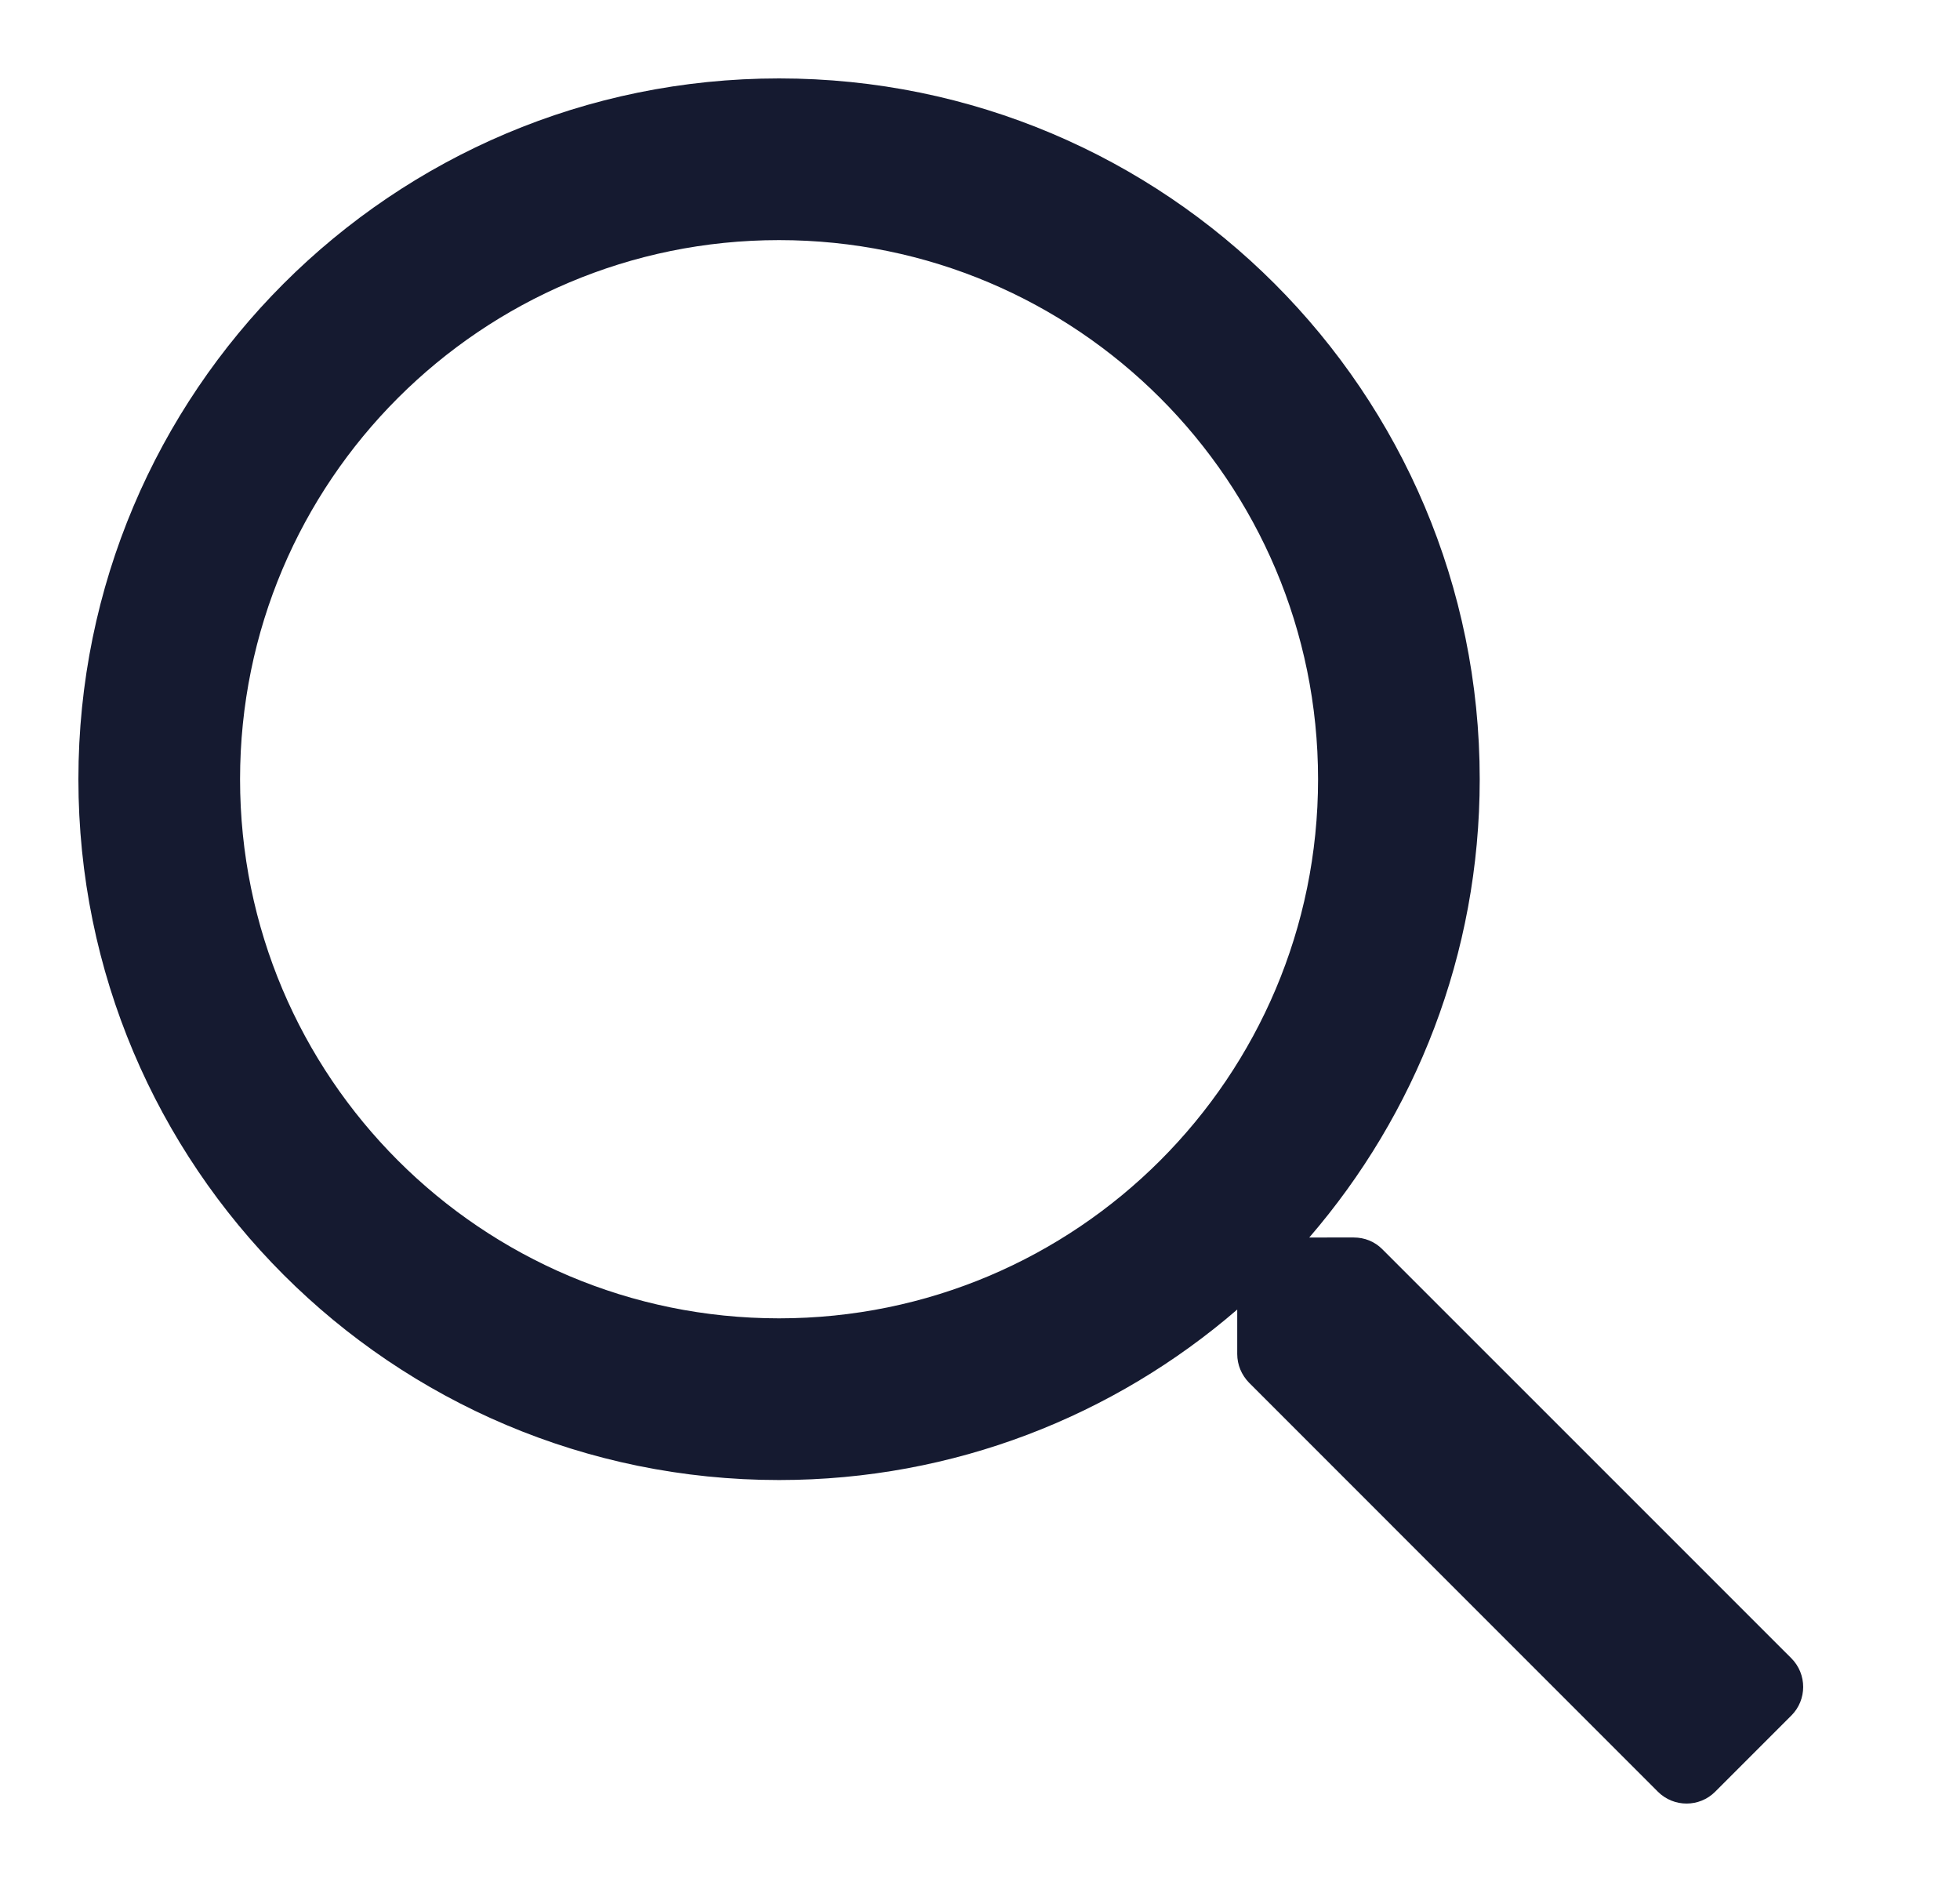 <svg xmlns="http://www.w3.org/2000/svg" width="25" height="24" viewBox="0 0 25 24">
    <g fill="none" fill-rule="evenodd">
        <g>
            <g>
                <path d="M0 0H24V24H0z" transform="translate(-584 -279) translate(584 279)"/>
                <path fill="#151A30" d="M22.849 21.147l-5.217-5.216c-.098-.099-.227-.15-.365-.15H16.7c1.353-1.569 2.174-3.61 2.174-5.844C18.874 5 14.874 1 9.937 1 5 1 1 5 1 9.937c0 4.937 4 8.937 8.937 8.937 2.234 0 4.275-.82 5.844-2.174v.567c0 .138.055.267.15.365l5.216 5.217c.202.201.529.201.73 0l.972-.972c.201-.201.201-.528 0-.73zM9.937 16.812c-3.798 0-6.875-3.077-6.875-6.875S6.14 3.062 9.937 3.062s6.875 3.077 6.875 6.875-3.077 6.875-6.875 6.875z" transform="translate(-584 -279) translate(584 279)"/>
            </g>
        </g>
    </g>
</svg>
